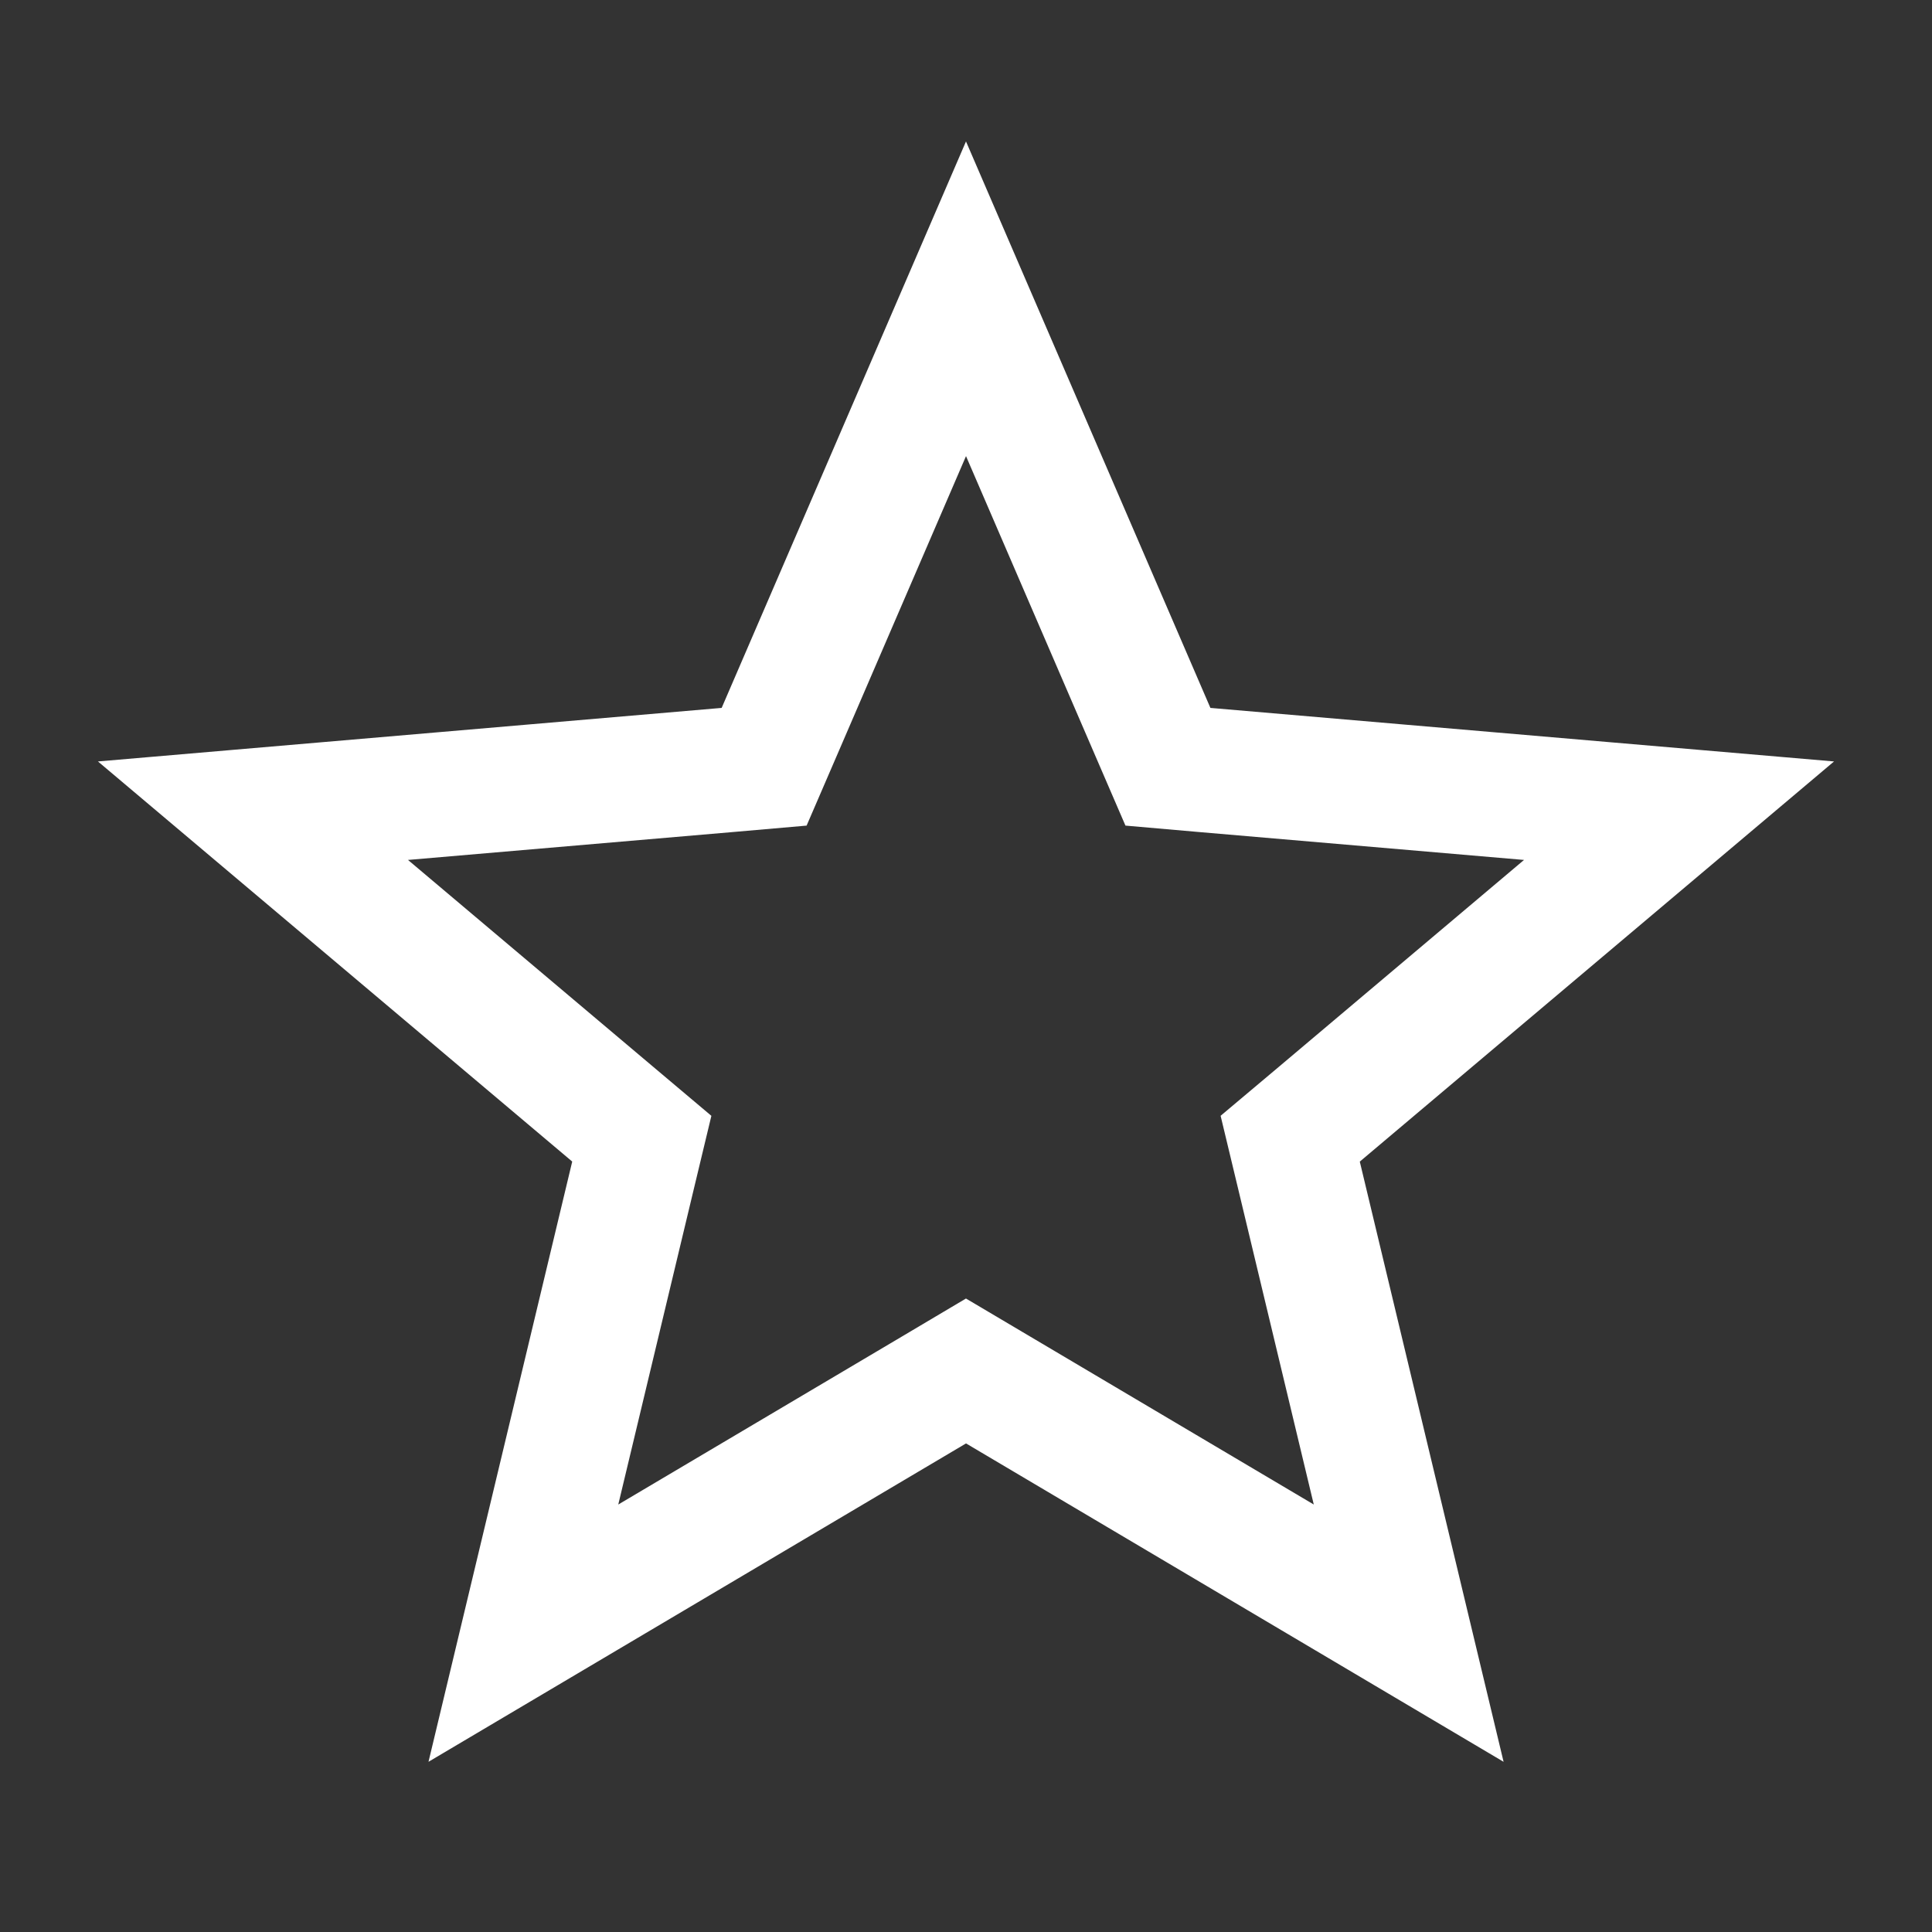 <?xml version="1.0" encoding="UTF-8"?>
<svg width="31px" height="31px" viewBox="0 0 31 31" version="1.1" xmlns="http://www.w3.org/2000/svg" xmlns:xlink="http://www.w3.org/1999/xlink">
    <rect x="0" y="0" width="31" height="31" fill="#333333" stroke="none"/>
    <title>favourites</title>
    <g id="favourites" stroke="none" stroke-width="1" fill="none" fill-rule="evenodd">
        <g transform="translate(4.059, 4.794)" id="Path" stroke="white" stroke-width="2">
            <polygon points="6.095 14.077 6.239 13.477 5.768 13.08 8.8817842e-16 8.214 7.606 7.561 8.202 7.509 8.439 6.96 11.441 -8.8817842e-16 14.444 6.96 14.681 7.509 15.276 7.561 22.882 8.214 17.115 13.08 16.643 13.477 16.787 14.077 18.544 21.411 11.951 17.506 11.441 17.204 10.932 17.506 4.339 21.411"></polygon>
        </g>
    </g>
</svg>
